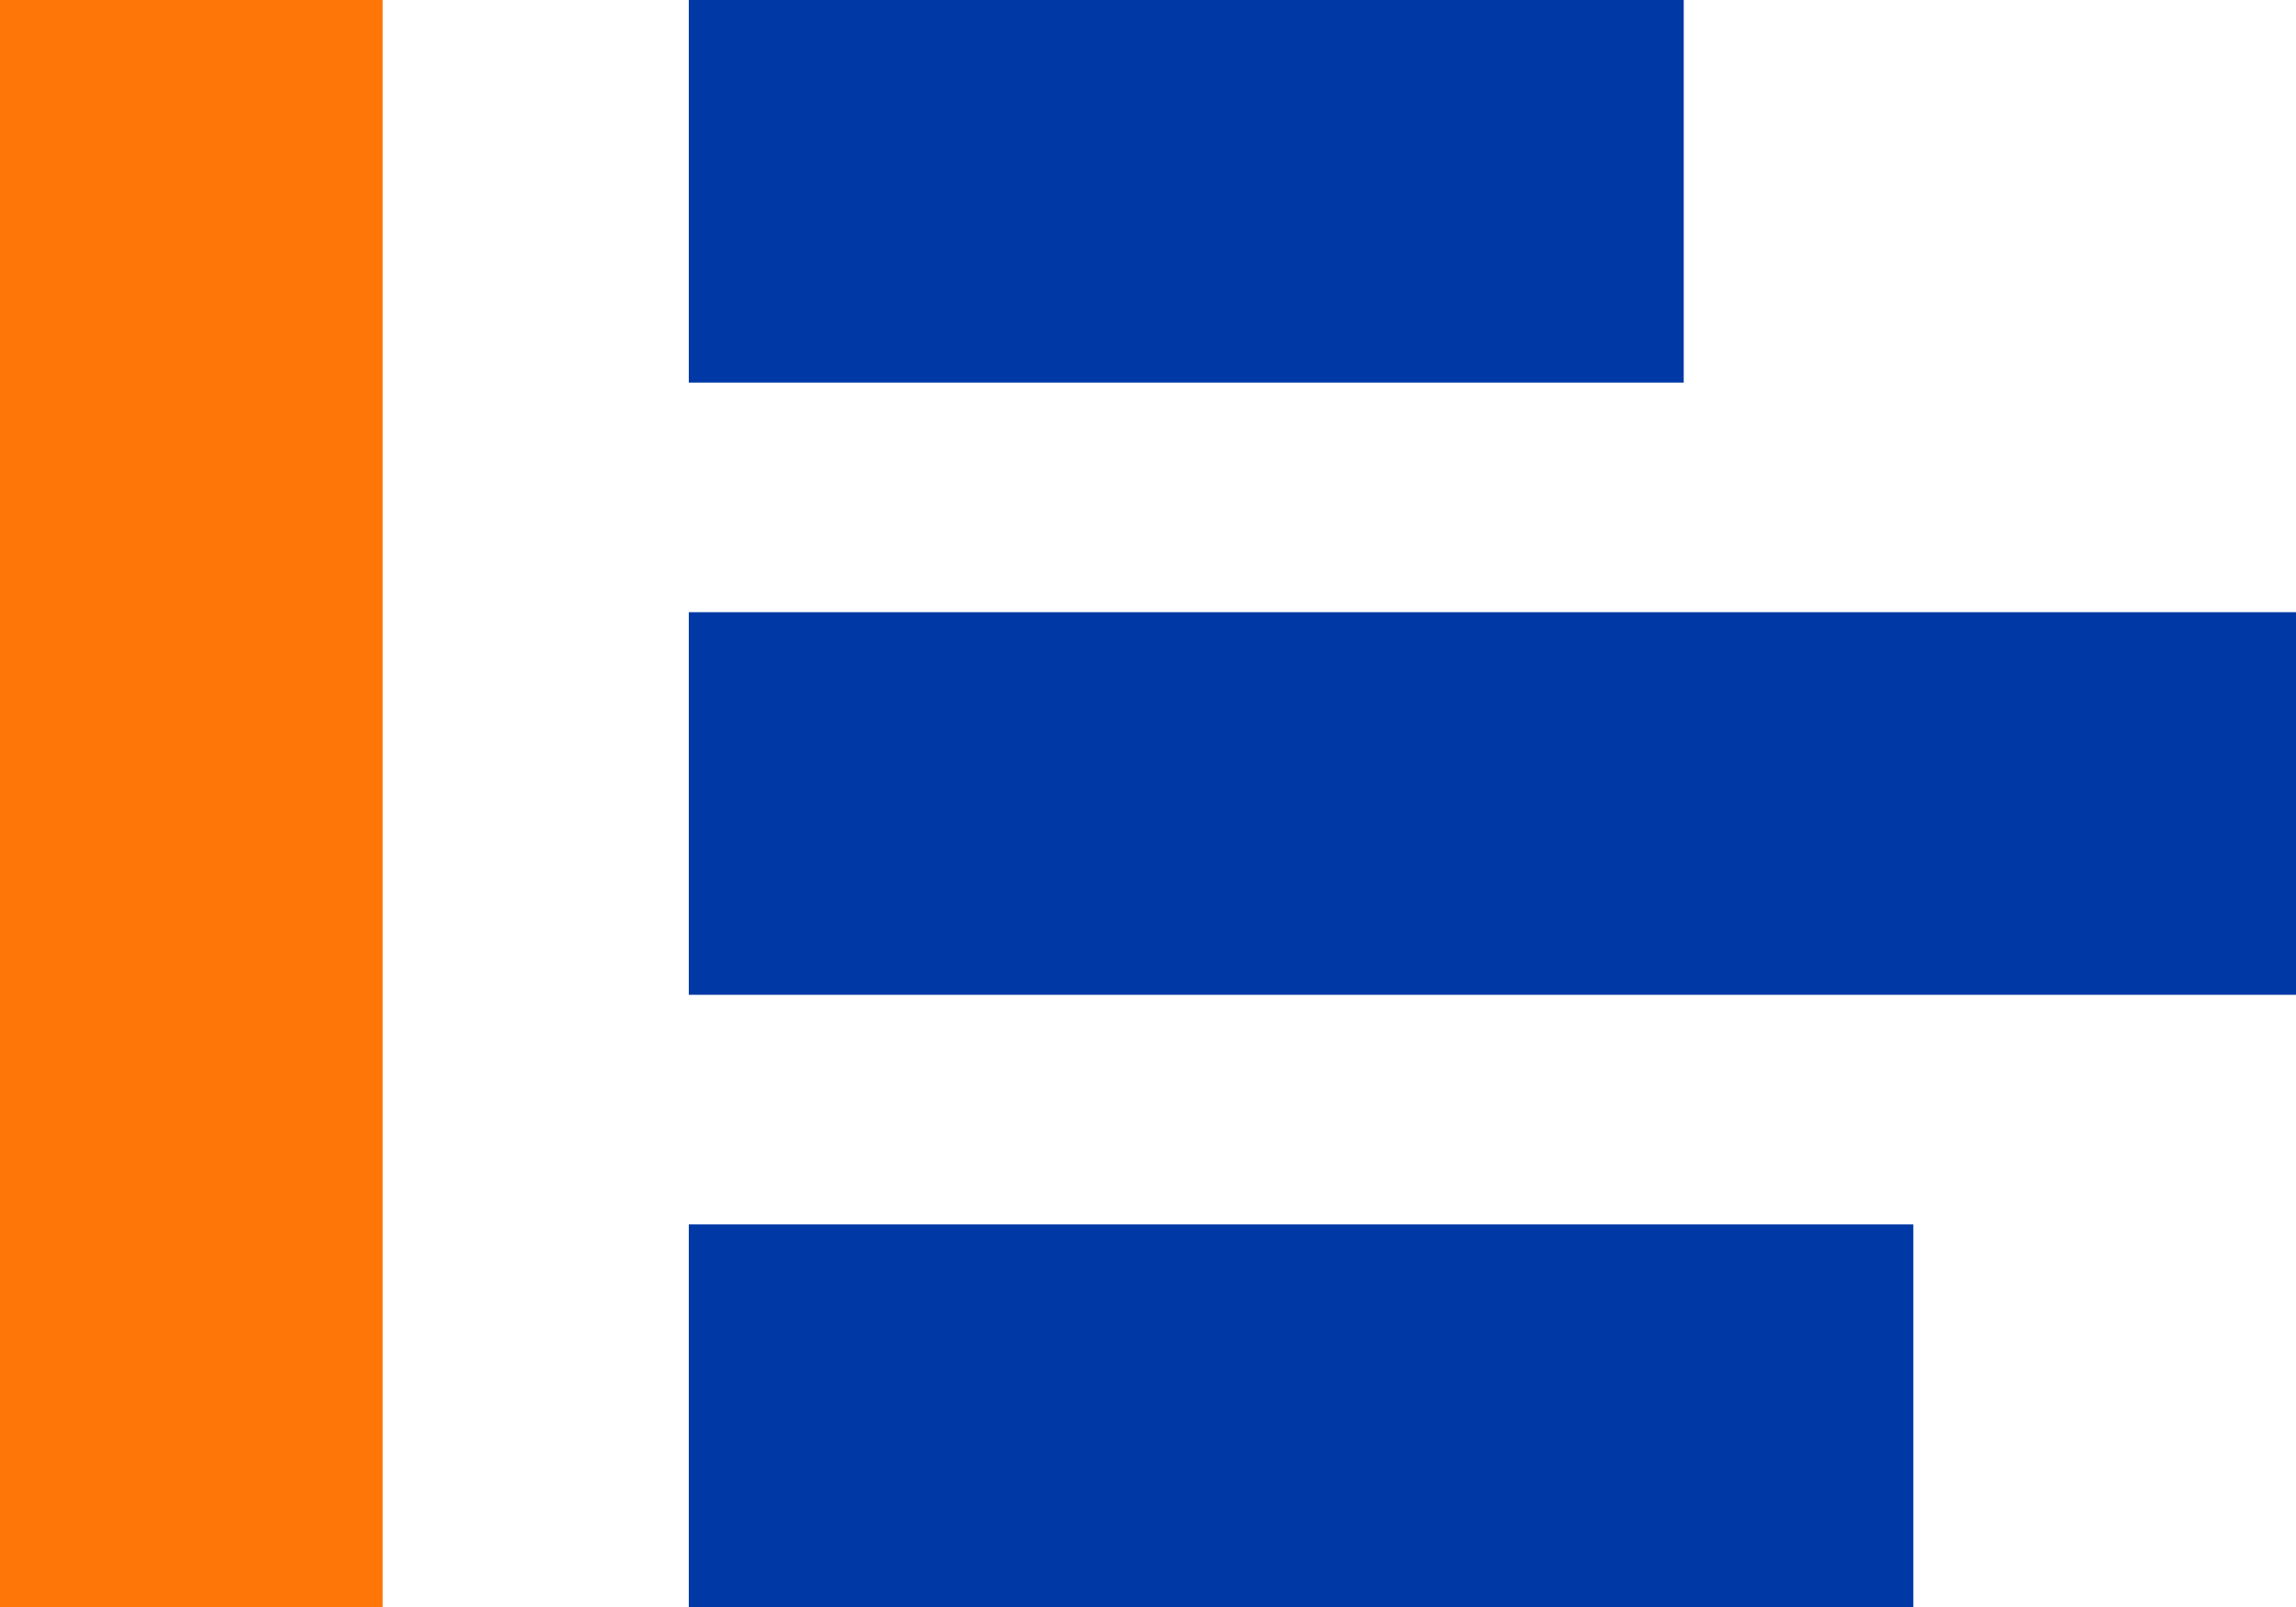 <svg width="30" height="21" viewBox="0 0 30 21" fill="none" xmlns="http://www.w3.org/2000/svg">
<rect x="9" y="21" width="5" height="16" transform="rotate(-90 9 21)" fill="#0039A6"/>
<rect x="9" y="13" width="5" height="21" transform="rotate(-90 9 13)" fill="#0039A6"/>
<rect width="5" height="21" fill="#FD7607"/>
<rect x="9" y="5" width="5" height="13" transform="rotate(-90 9 5)" fill="#0039A6"/>
</svg>
